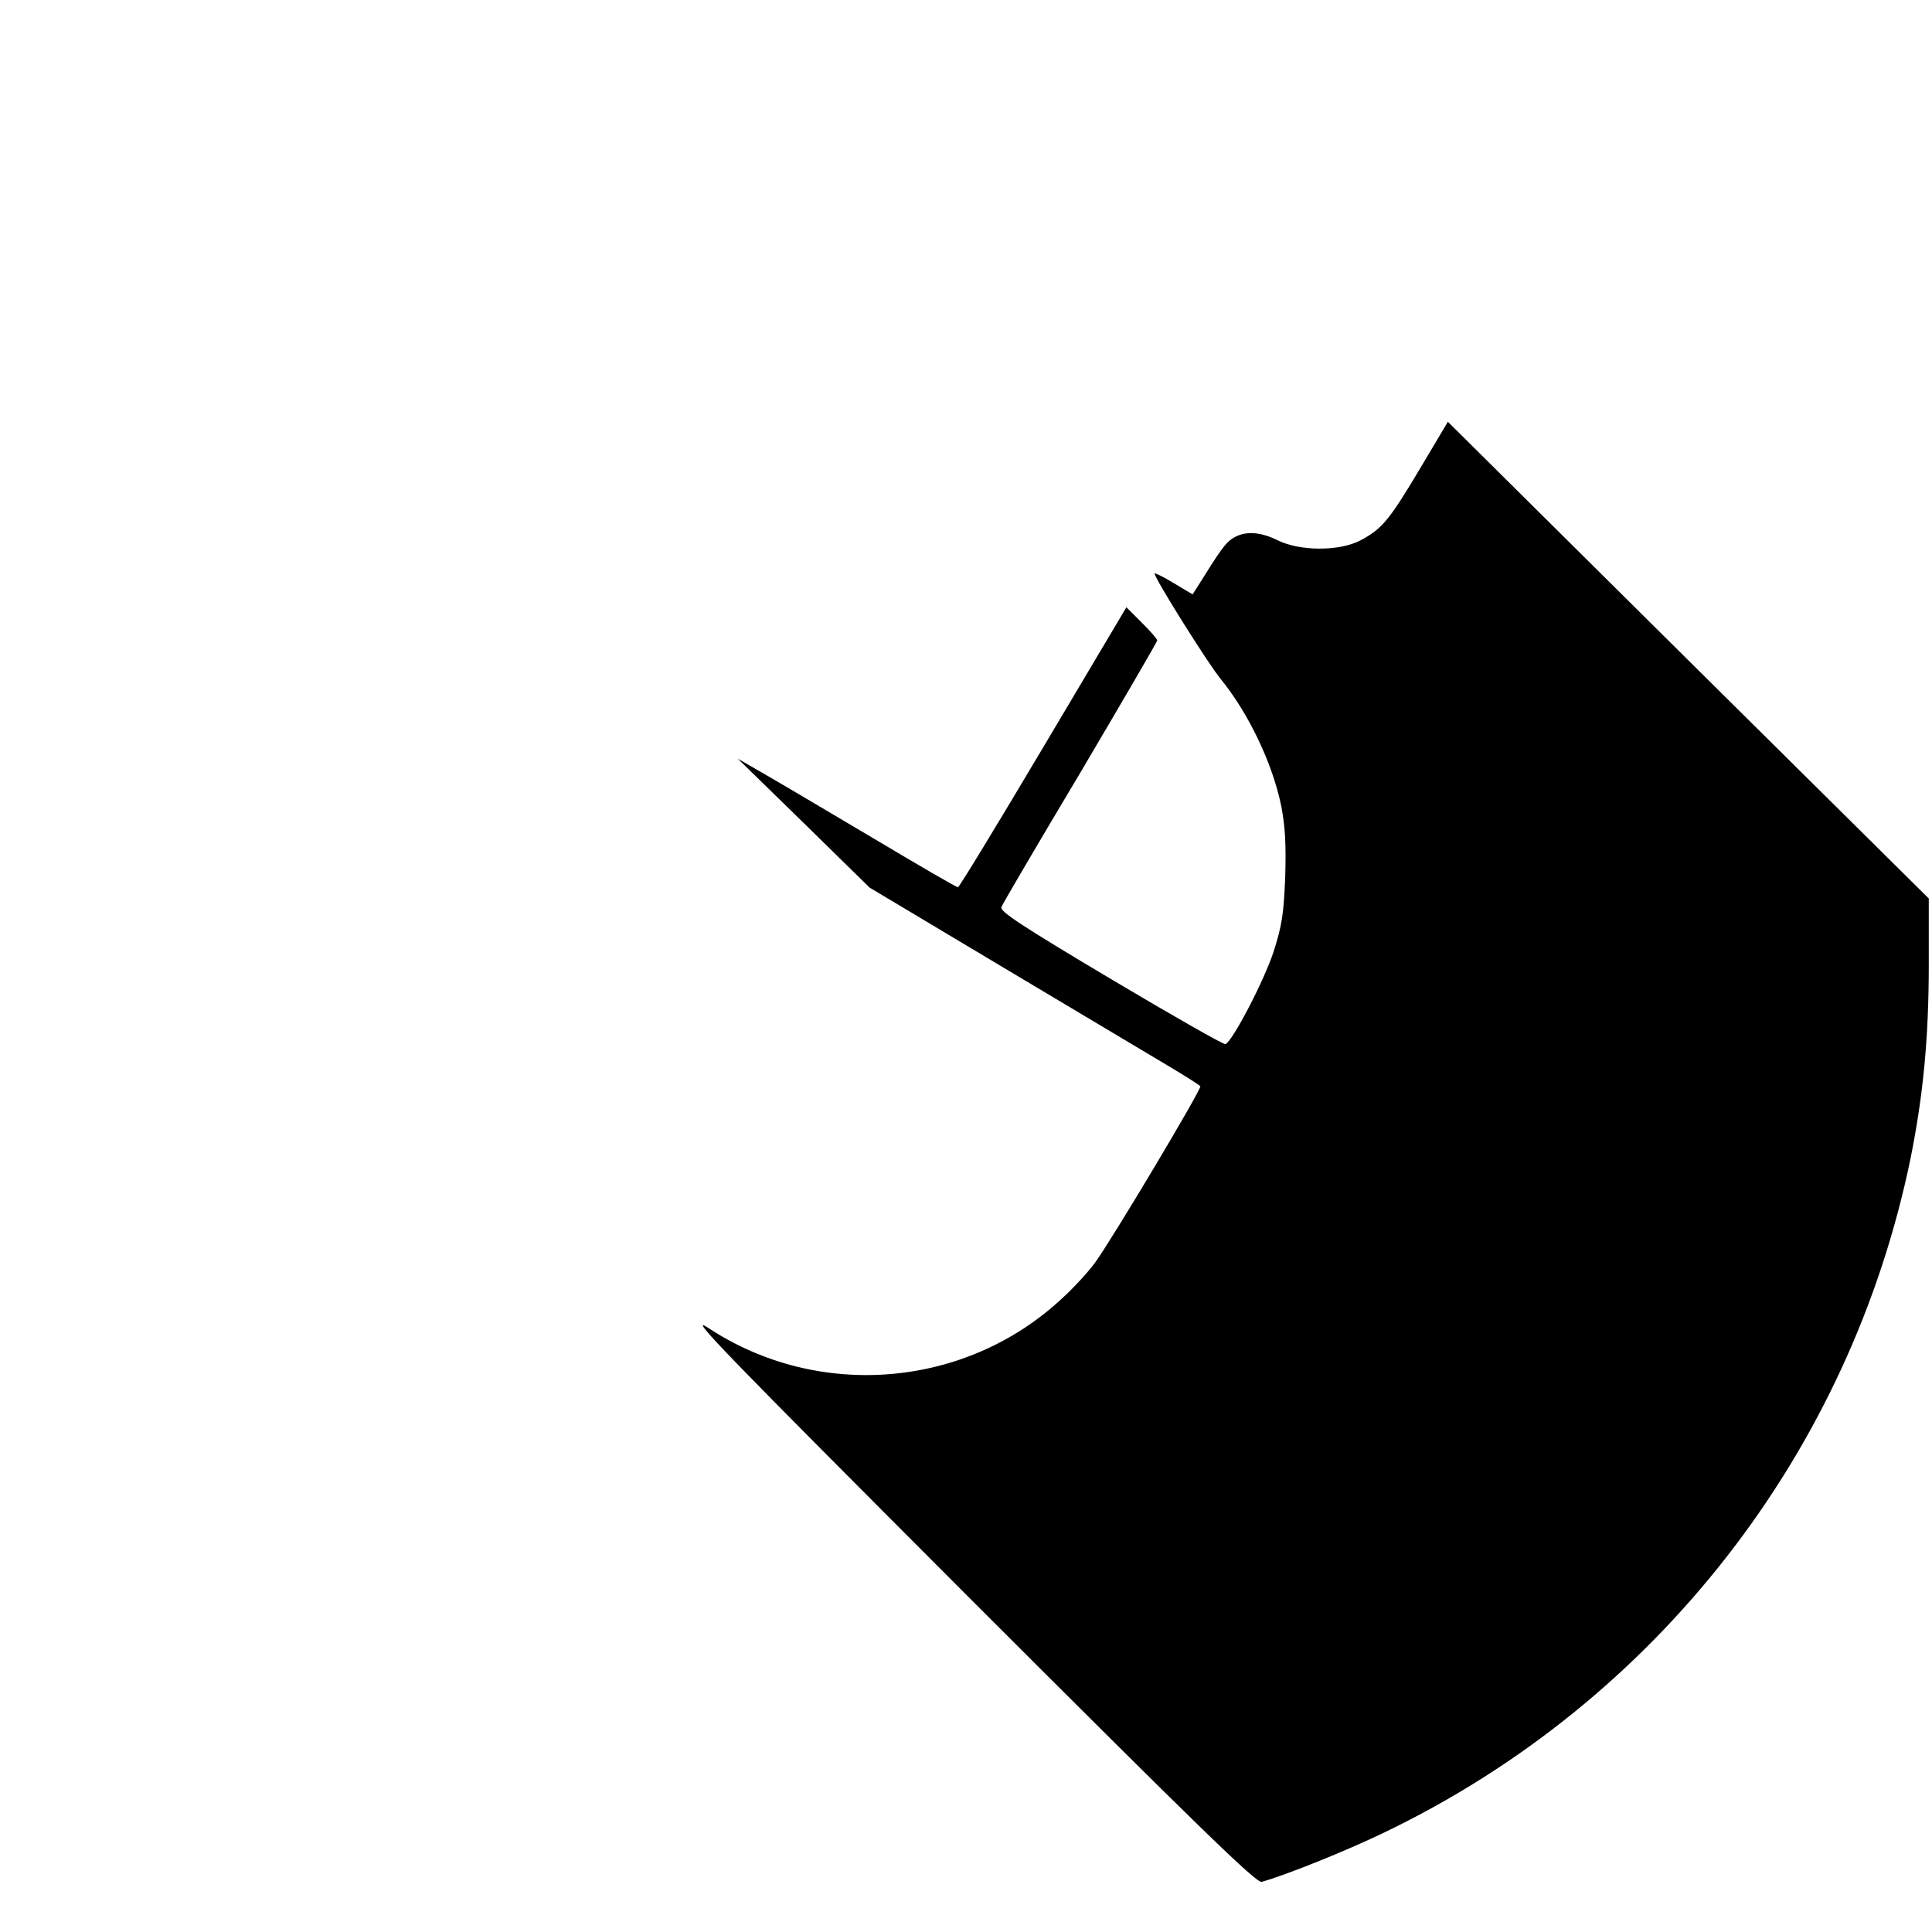 <?xml version="1.0" standalone="no"?>
<!DOCTYPE svg PUBLIC "-//W3C//DTD SVG 20010904//EN"
 "http://www.w3.org/TR/2001/REC-SVG-20010904/DTD/svg10.dtd">
<svg version="1.0" xmlns="http://www.w3.org/2000/svg"
 width="601pt" height="601pt" viewBox="0 0 601 601"
 preserveAspectRatio="xMidYMid meet">

<g transform="translate(0,601) scale(0.1,-0.1)"
fill="#000000" stroke="none">
<path d="M4416 4550 c-95 -159 -117 -186 -186 -222 -65 -33 -185 -33 -255 1
-56 28 -104 30 -141 6 -22 -14 -39 -38 -110 -152 l-14 -22 -57 34 c-31 19 -59
33 -61 31 -6 -6 166 -281 206 -329 86 -106 161 -262 188 -396 12 -64 15 -117
12 -220 -5 -117 -10 -149 -36 -231 -30 -92 -129 -281 -150 -288 -6 -2 -167 90
-357 203 -279 166 -345 210 -340 223 3 9 114 198 246 419 131 222 239 407 239
411 0 4 -22 29 -48 55 l-48 48 -259 -436 c-142 -239 -261 -435 -265 -435 -5 0
-122 68 -261 151 -140 83 -292 173 -339 200 l-85 49 205 -200 205 -201 415
-248 c228 -136 459 -274 513 -306 54 -32 99 -61 101 -64 5 -8 -277 -480 -327
-548 -20 -28 -66 -78 -101 -110 -300 -282 -761 -320 -1104 -93 -66 43 52 -78
813 -840 722 -722 894 -889 910 -884 75 21 262 96 380 153 846 406 1451 1182
1639 2101 39 195 56 373 56 600 l0 205 -748 741 -748 742 -88 -148z"/>
</g>
</svg>
